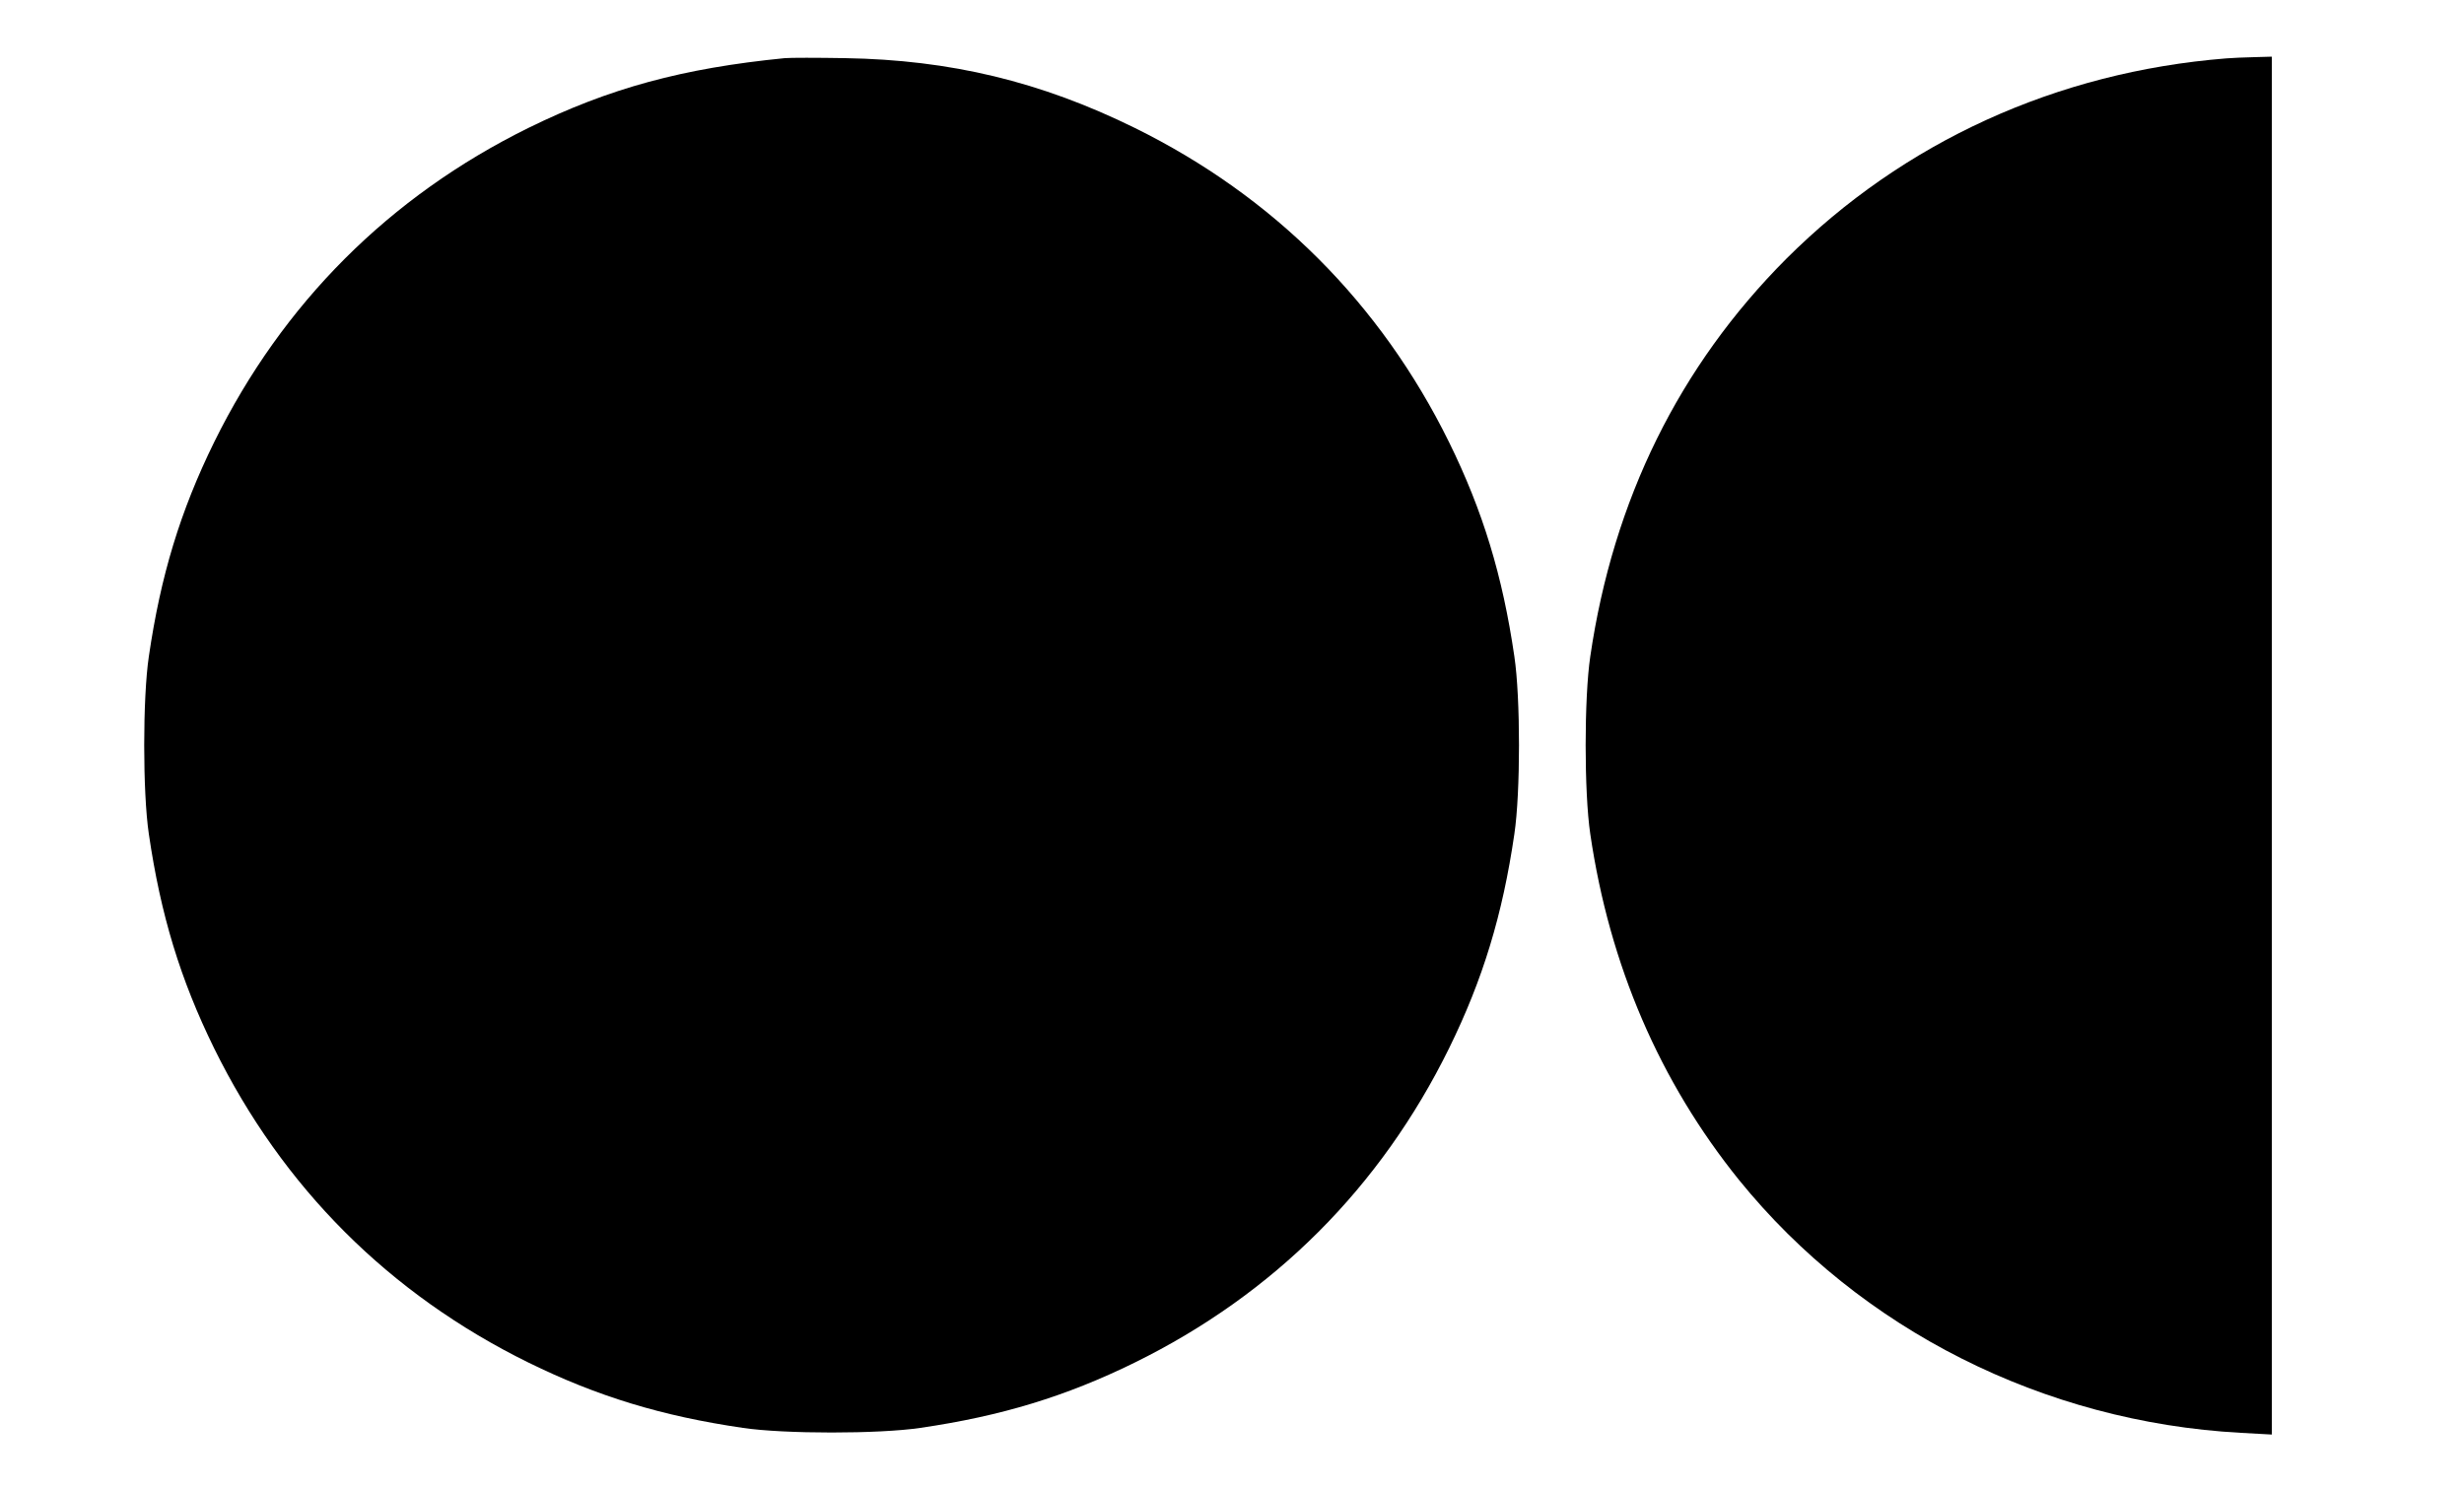 <?xml version="1.0" standalone="no"?>
<!DOCTYPE svg PUBLIC "-//W3C//DTD SVG 20010904//EN"
 "http://www.w3.org/TR/2001/REC-SVG-20010904/DTD/svg10.dtd">
<svg version="1.0" xmlns="http://www.w3.org/2000/svg"
 width="1000pt" height="604pt" viewBox="0 0 1000 604"
 preserveAspectRatio="xMidYMid meet">

<g transform="translate(0,604) scale(0.1,-0.1)"
fill="#000000" stroke="none">
<path d="M3185 5804 c-415 -41 -712 -122 -1040 -283 -564 -278 -998 -712
-1276 -1276 -137 -279 -217 -541 -265 -870 -25 -168 -25 -552 0 -720 48 -329
128 -591 265 -870 278 -565 711 -998 1276 -1276 279 -137 541 -217 870 -265
168 -25 552 -25 720 0 329 48 591 128 870 265 565 278 998 711 1276 1276 137
279 217 541 265 870 25 168 25 552 0 720 -48 329 -128 591 -265 870 -278 564
-712 998 -1276 1276 -382 188 -748 276 -1175 283 -113 2 -223 2 -245 0z"/>
<path d="M9035 5803 c-689 -55 -1310 -339 -1785 -813 -435 -436 -703 -979
-796 -1615 -25 -168 -25 -552 0 -720 78 -533 282 -1006 604 -1405 492 -607
1236 -982 2035 -1026 l127 -7 0 2797 0 2796 -72 -2 c-40 -1 -91 -3 -113 -5z"/>
</g>
</svg>
